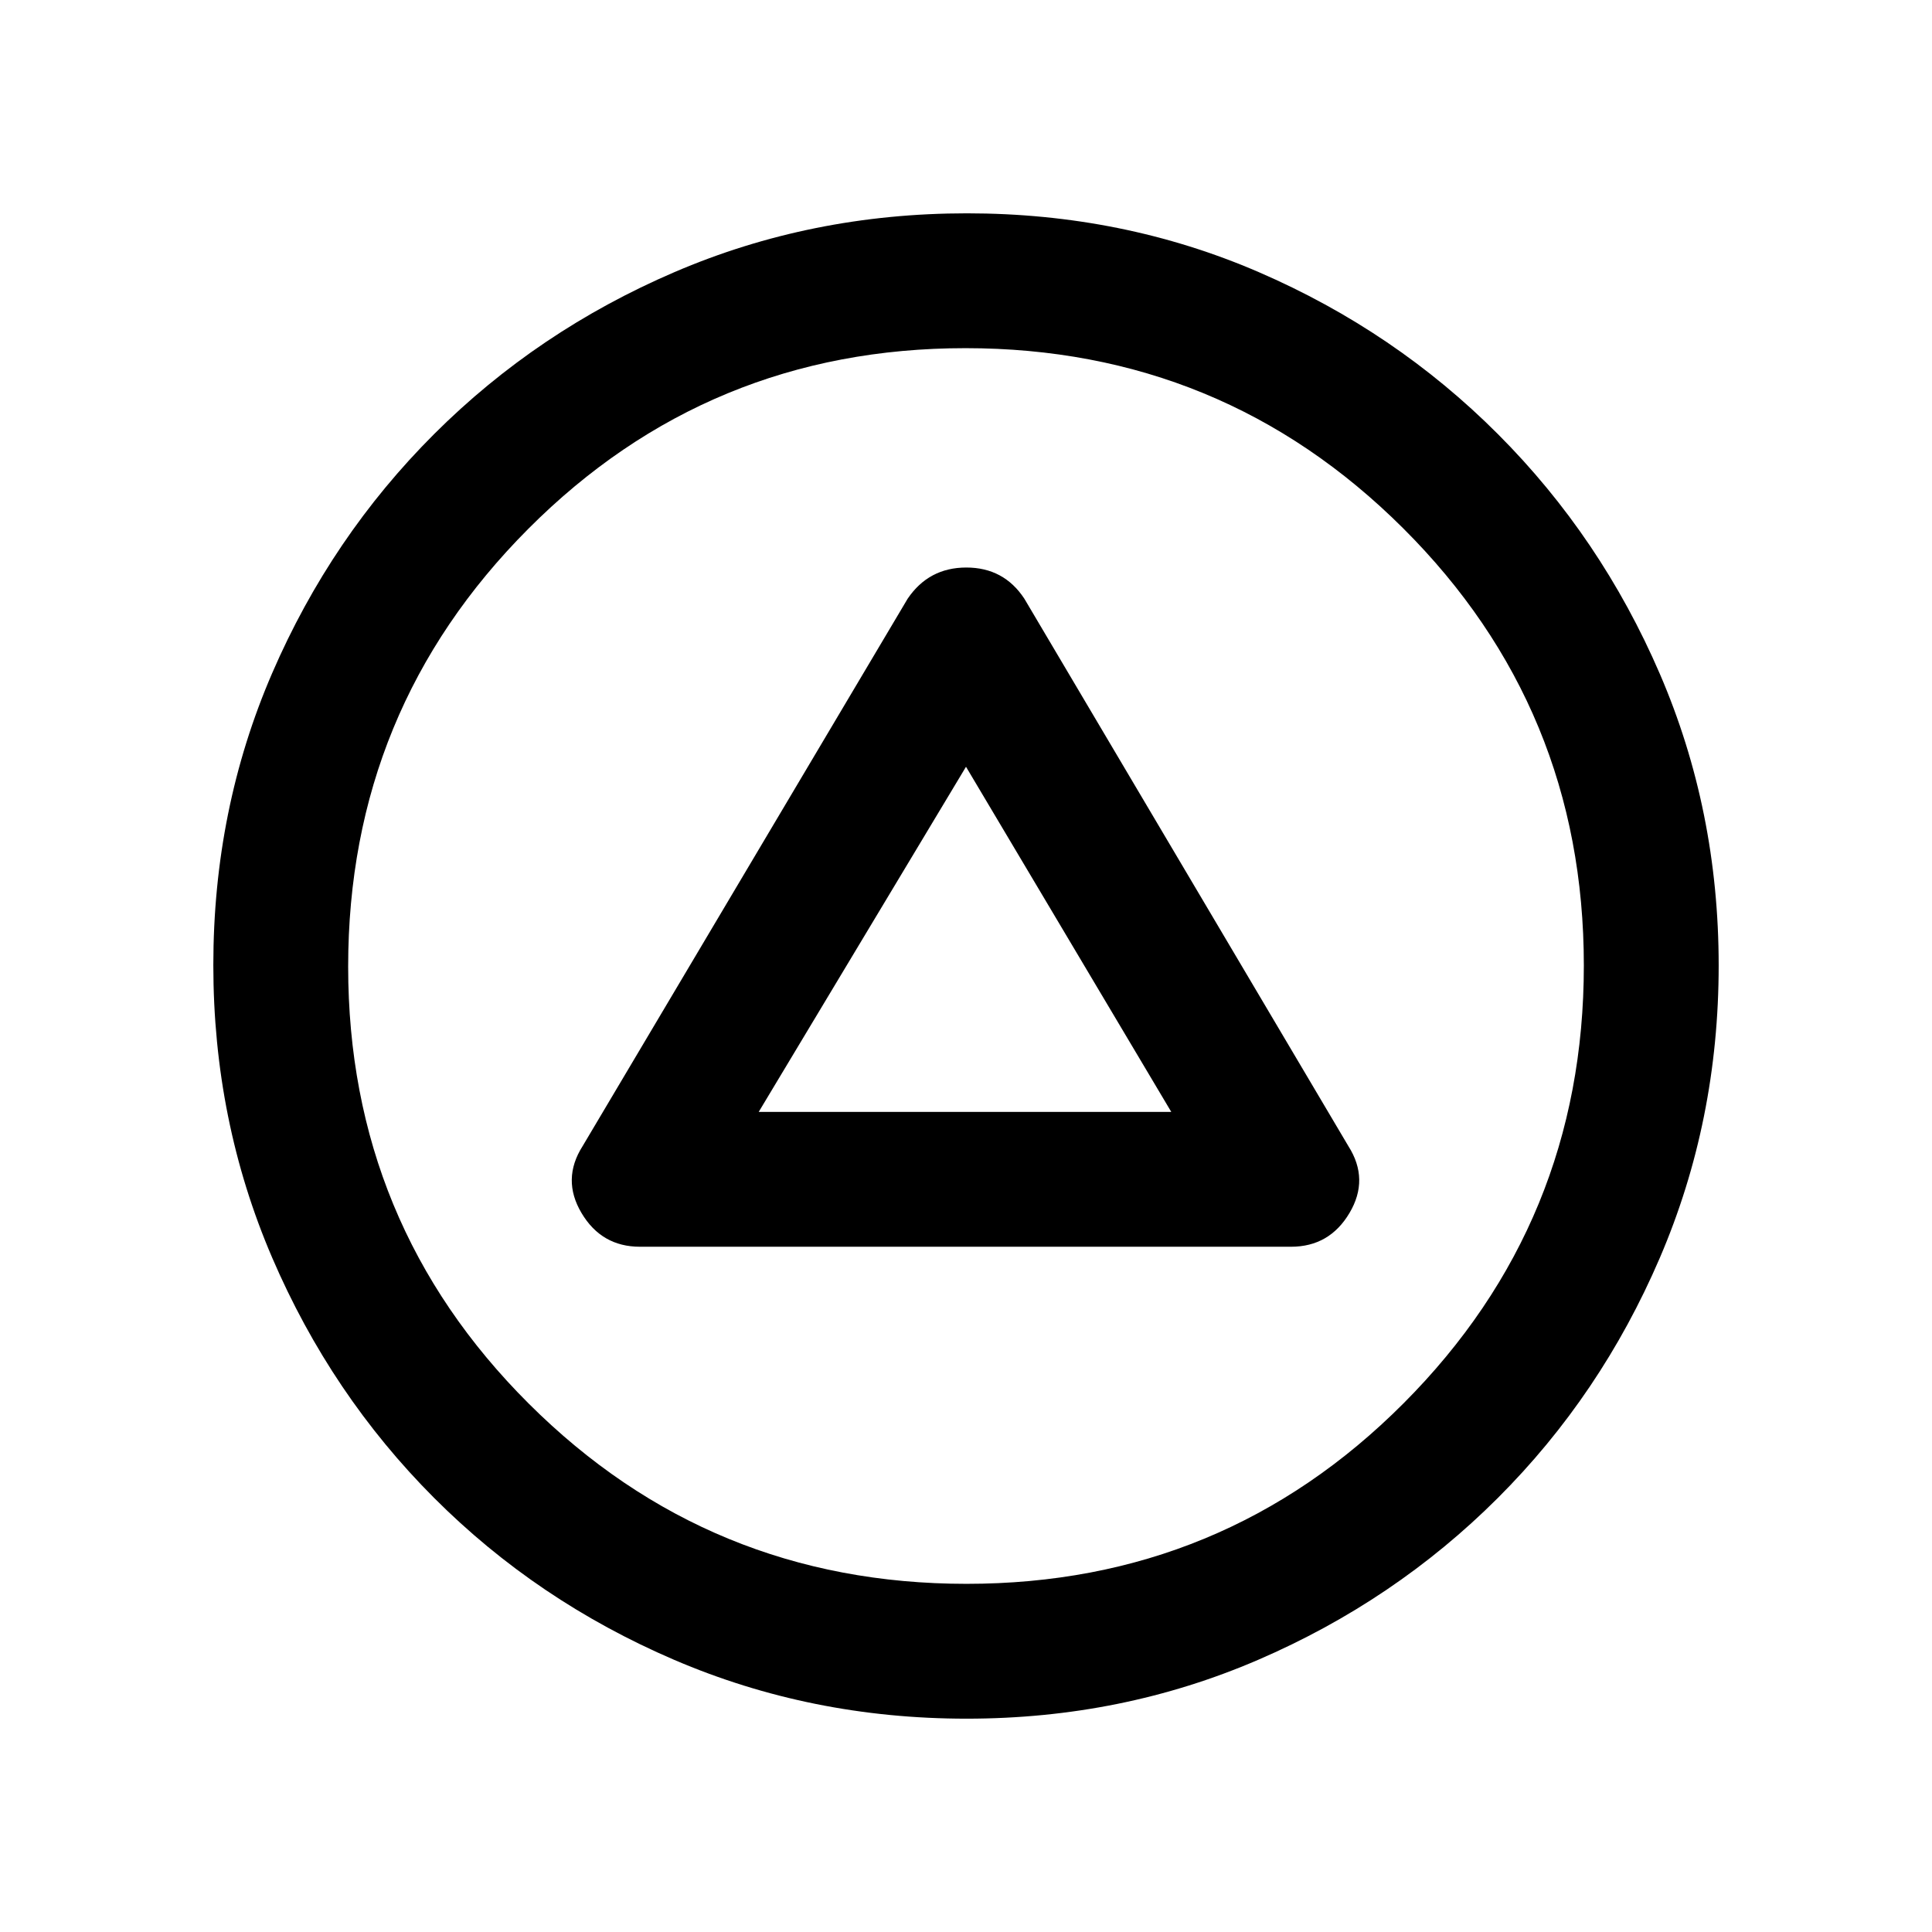 <svg xmlns="http://www.w3.org/2000/svg" height="20" viewBox="0 -960 960 960" width="20"><path d="M318-340.5h323.5q19.09 0 29.04-16.75Q680.5-374 670-390.5l-161-272Q498.82-678 480.16-678T451-662.5l-161.5 272q-10.5 16.5-.54 33.25 9.95 16.75 29.04 16.75Zm59-67L480-579l102 171.5H377ZM480.28-106q-77.19 0-145.35-29.26-68.15-29.27-119.29-80.5Q164.5-267 135.25-335.05 106-403.09 106-480.46q0-77.45 29.26-145.11 29.27-67.65 80.5-118.79Q267-795.5 335.05-824.75 403.09-854 480.46-854q77.45 0 145.11 29.26 67.65 29.27 118.79 80.5Q795.5-693 824.75-625.19T854-480.28q0 77.19-29.26 145.35-29.27 68.15-80.5 119.29Q693-164.5 625.19-135.25T480.28-106Zm0-67Q608-173 697.5-262.78q89.5-89.79 89.5-217.5Q787-608 697.22-697.5 607.43-787 479.72-787 352-787 262.5-697.22 173-607.43 173-479.72 173-352 262.78-262.5q89.79 89.5 217.5 89.5ZM480-480Z"/></svg>